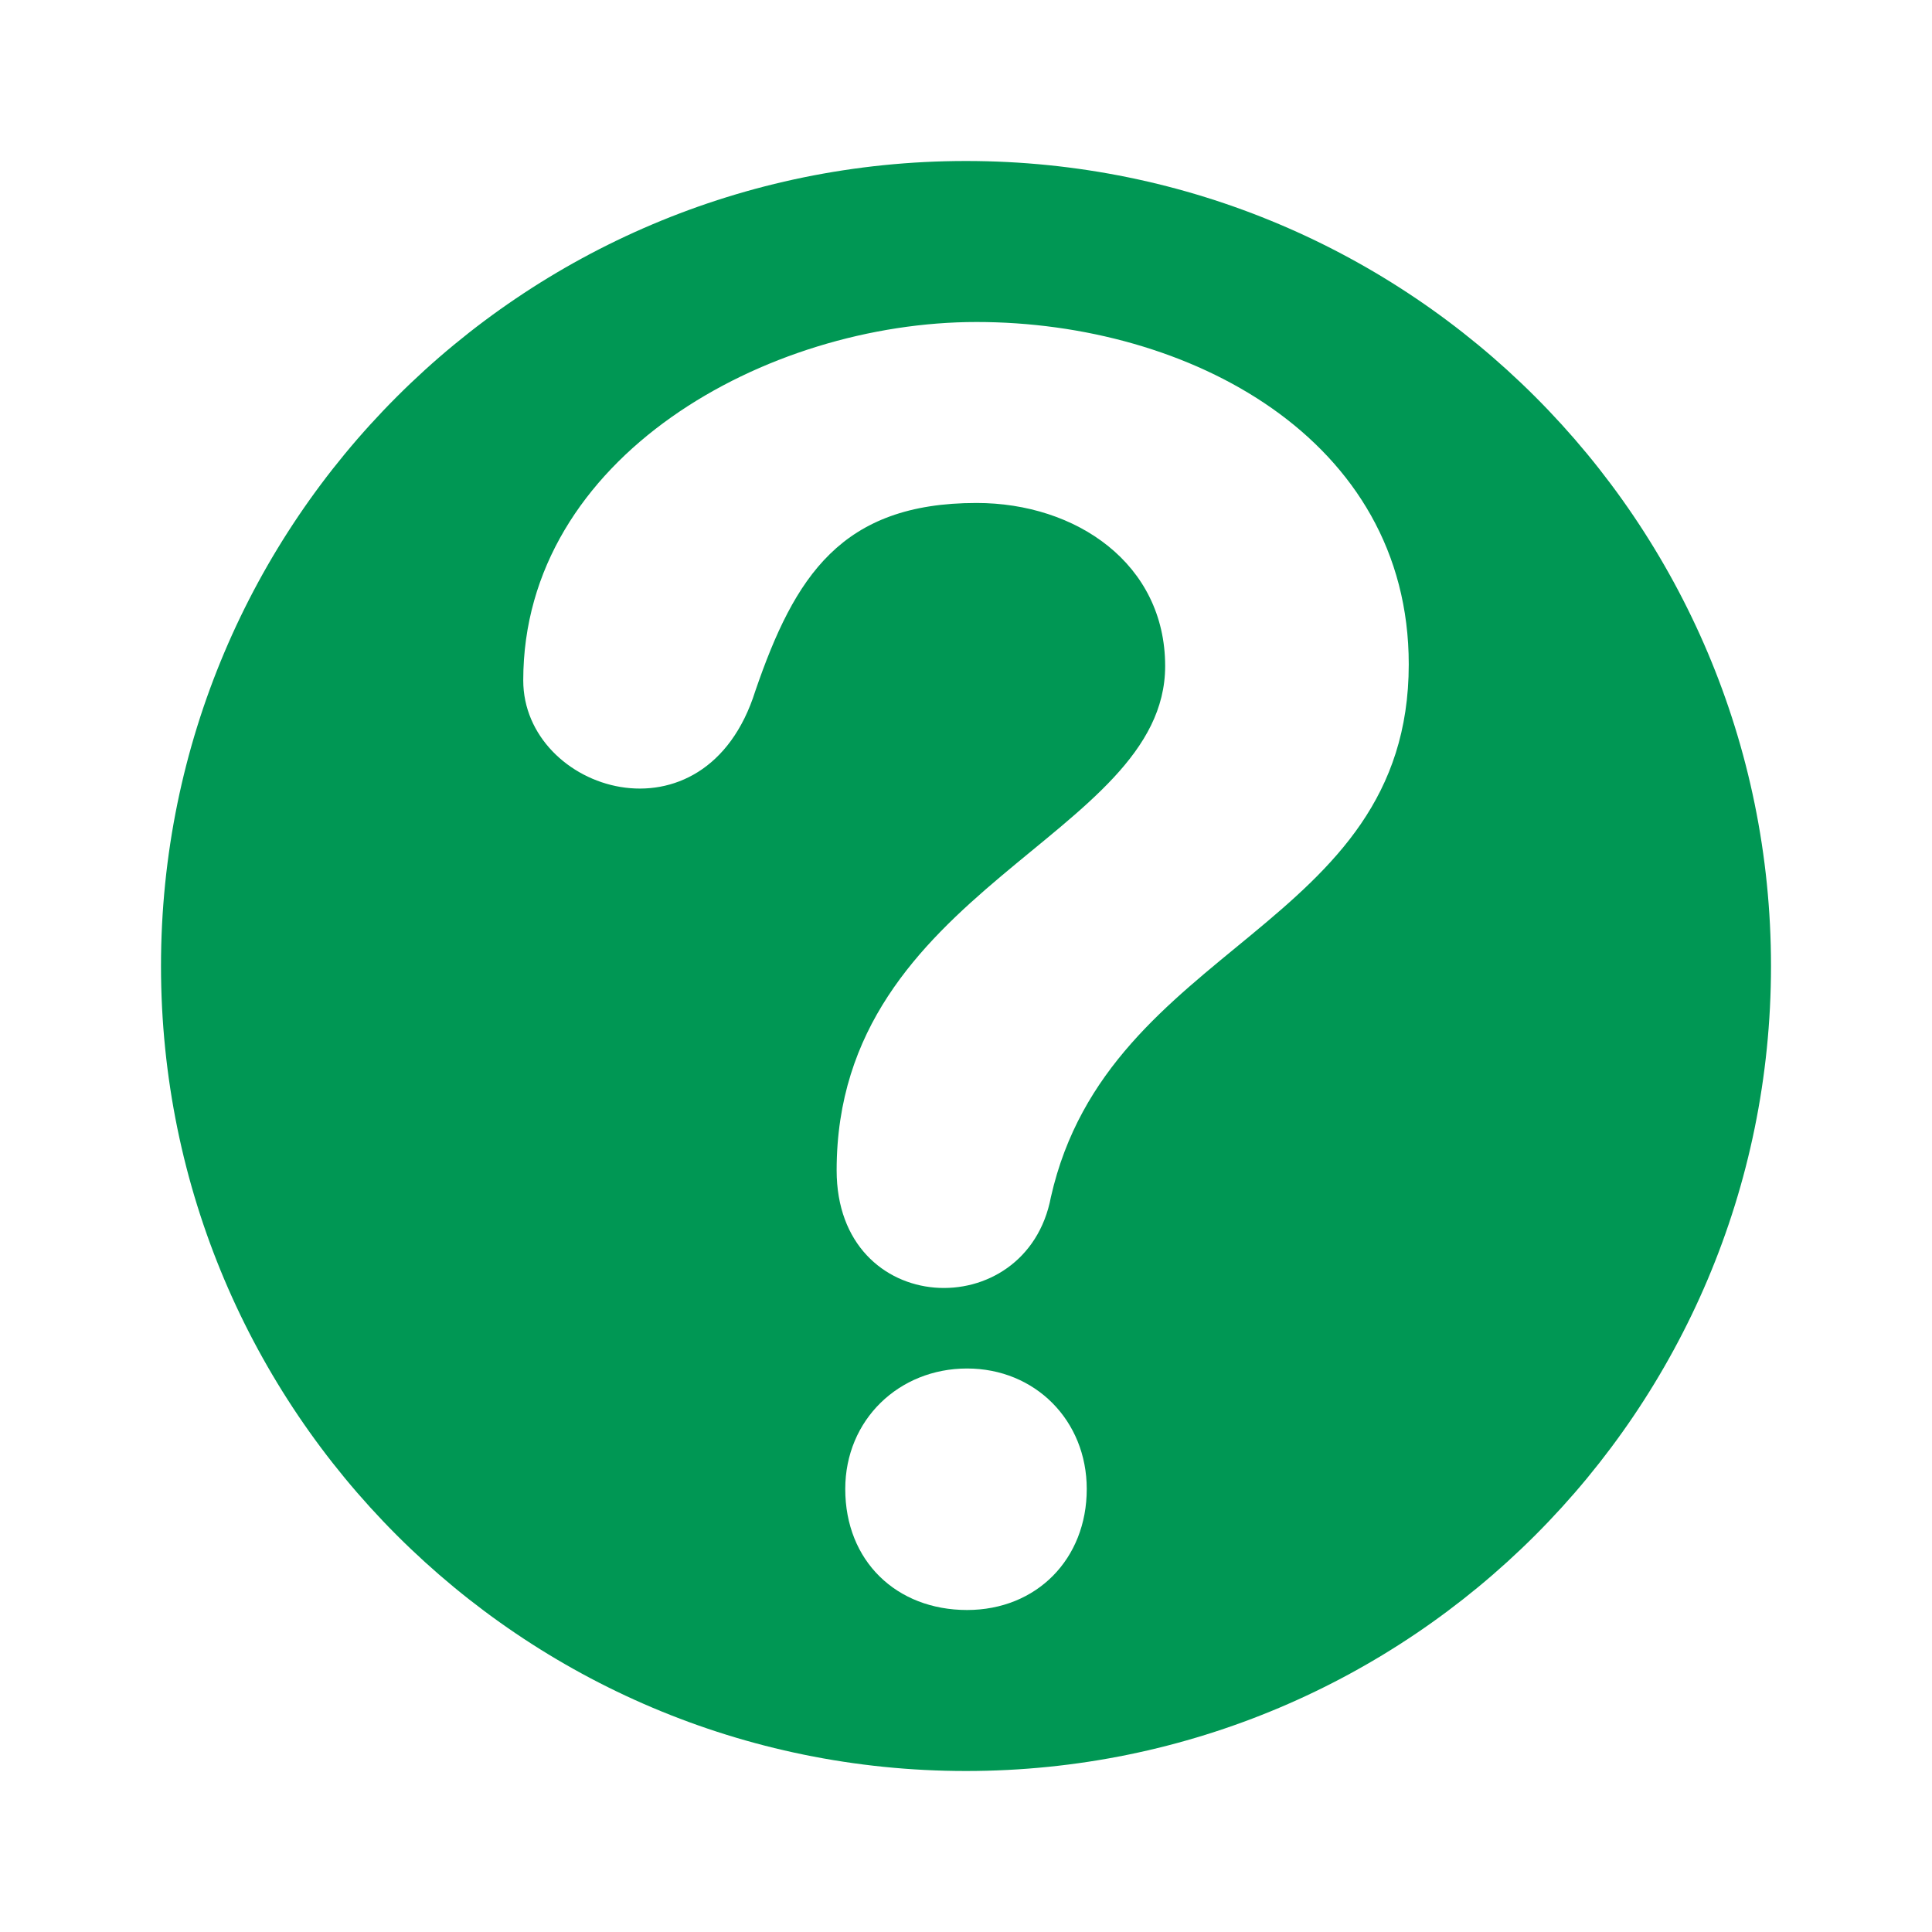 <?xml version="1.0" encoding="UTF-8"?>
<svg width="24px" height="24px" viewBox="0 0 24 24" version="1.1" xmlns="http://www.w3.org/2000/svg" xmlns:xlink="http://www.w3.org/1999/xlink">
    <!-- Generator: Sketch 57.1 (83088) - https://sketch.com -->
    <title>Question-mark - 24x24 - black</title>
    <desc>Created with Sketch.</desc>
    <g id="Question-mark---24x24---black" stroke="none" stroke-width="1" fill="none" fill-rule="evenodd">
        <path d="M12,2 C17.523,2 22,6.477 22,12 C22,17.523 17.523,22 12,22 C6.477,22 2,17.523 2,12 C2,6.477 6.477,2 12,2 Z M12.013,17 C11.168,17 10.5,17.637 10.5,18.497 C10.5,19.391 11.136,20 12.013,20 C12.876,20 13.5,19.368 13.5,18.497 C13.5,17.646 12.859,17 12.013,17 Z M12.131,4 C9.526,4 6.5,5.672 6.5,8.452 C6.5,9.833 8.762,10.558 9.383,8.583 C9.872,7.158 10.452,6.248 12.131,6.248 C13.37,6.248 14.474,7.003 14.474,8.274 C14.474,10.405 10.393,11.021 10.393,14.538 C10.393,16.382 12.754,16.469 13.055,14.869 C13.771,11.702 17.5,11.554 17.5,8.252 C17.5,5.447 14.766,4 12.131,4 Z" id="Combined-Shape" fill="#009754"></path>
    </g>
</svg>
